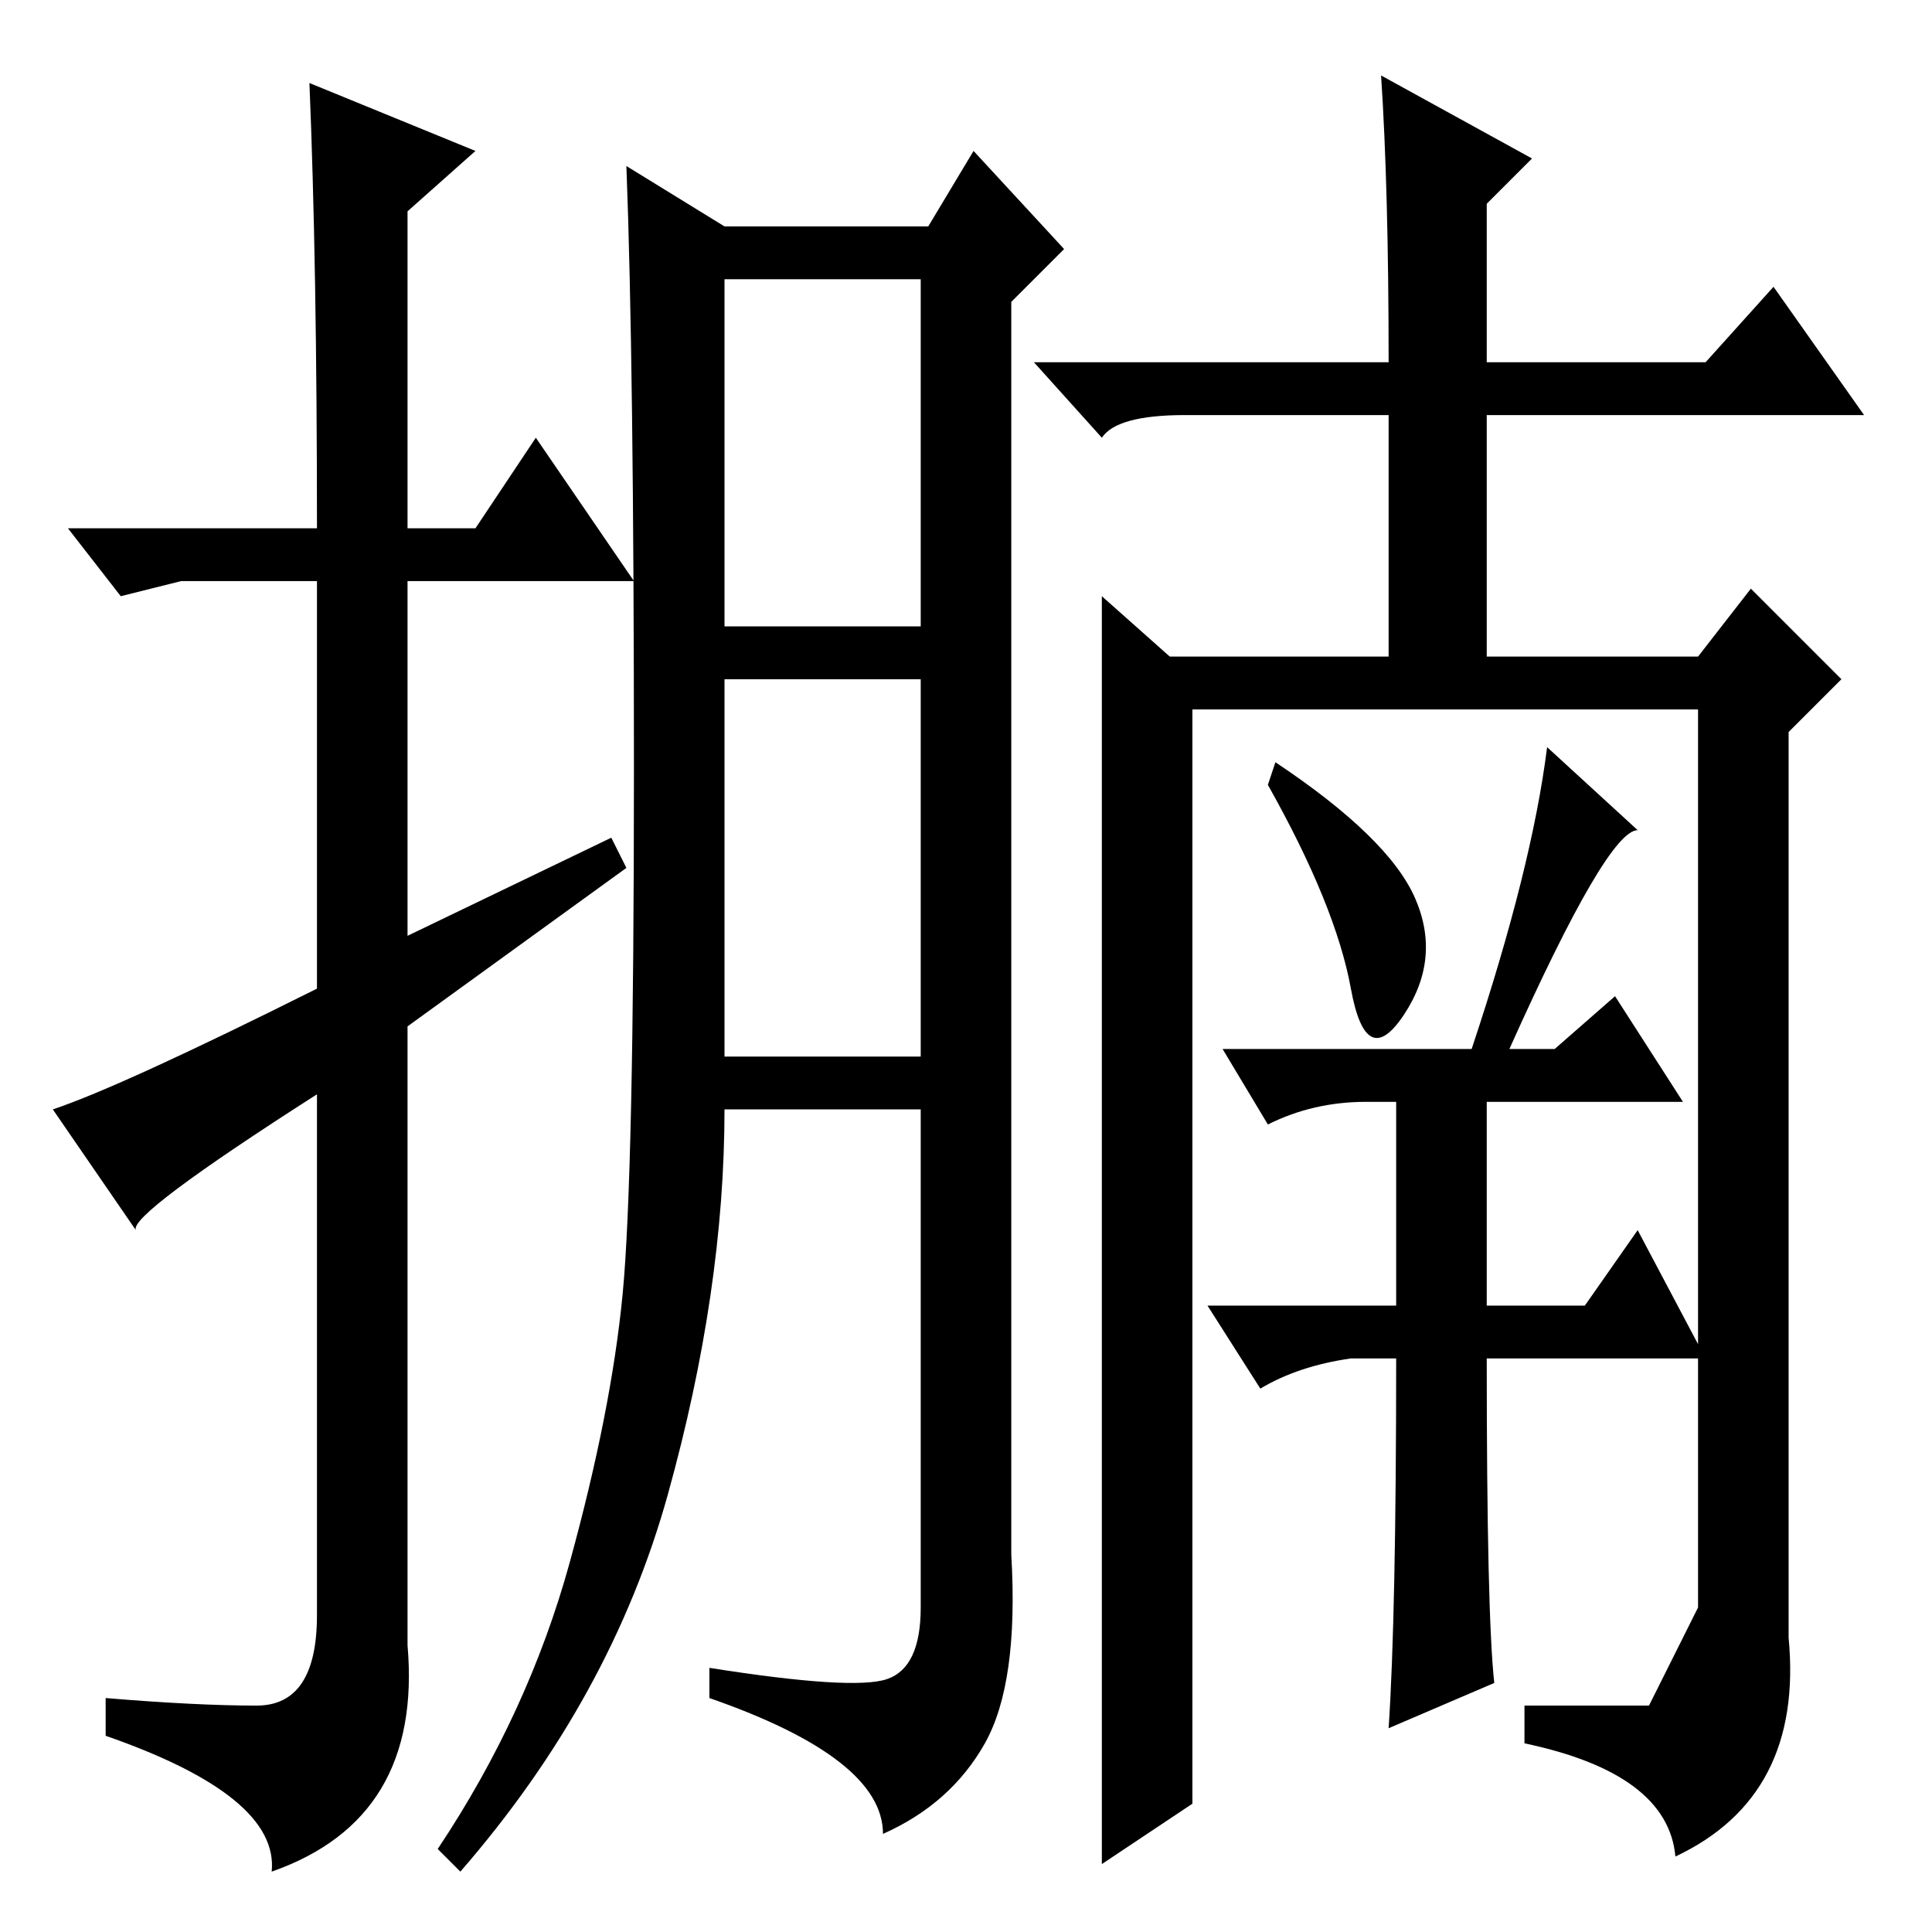 <?xml version="1.0" standalone="no"?>
<!DOCTYPE svg PUBLIC "-//W3C//DTD SVG 1.1//EN" "http://www.w3.org/Graphics/SVG/1.1/DTD/svg11.dtd" >
<svg xmlns="http://www.w3.org/2000/svg" xmlns:xlink="http://www.w3.org/1999/xlink" version="1.1" viewBox="0 -36 256 256">
  <g transform="matrix(1 0 0 -1 0 220)">
   <path fill="currentColor"
d="M41 245l22 -9l-9 -8v-42h9l8 12l13 -19h-30v-47l27 13l2 -4l-29 -21v-82q2 -23 -18 -30q1 10 -22 18v5q12 -1 20 -1t8 12v69q-25 -16 -24 -18l-11 16q9 3 35 16v54h-18l-8 -2l-7 9h33q0 35 -1 59zM117.5 33.5q4.5 1.5 4.5 9.5v66h-26q0 -24 -7.5 -51t-27.5 -50l-3 3
q12 18 17.5 38t7 35.5t1.5 69.5t-1 80l13 -8h27l6 10l12 -13l-7 -7v-166q1 -17 -3.5 -25t-13.5 -12q0 10 -23 18v4q19 -3 23.5 -1.5zM96 173h26v46h-26v-46zM96 116h26v50h-26v-50zM146 39v108v30l9 -8h29v32h-27q-9 0 -11 -3l-9 10h47q0 23 -1 38l20 -11l-6 -6v-21h29l9 10
l12 -17h-50v-32h28l7 9l12 -12l-7 -7v-120q2 -21 -15 -29q-1 11 -20 15v5h16.5t6.5 13v119h-67v-145l-12 -8v30zM187.5 137q3.5 -8 -1.5 -15.5t-7 3.5t-11 27l1 3q15 -10 18.5 -18zM205 157l12 -11q-4 0 -17 -29h6l8 7l9 -14h-26v-27h13l7 10l9 -17h-29q0 -34 1 -43l-14 -6
q1 15 1 49h-6q-7 -1 -12 -4l-7 11h25v27h-4q-7 0 -13 -3l-6 10h33q8 24 10 40z" />
  </g>

</svg>
